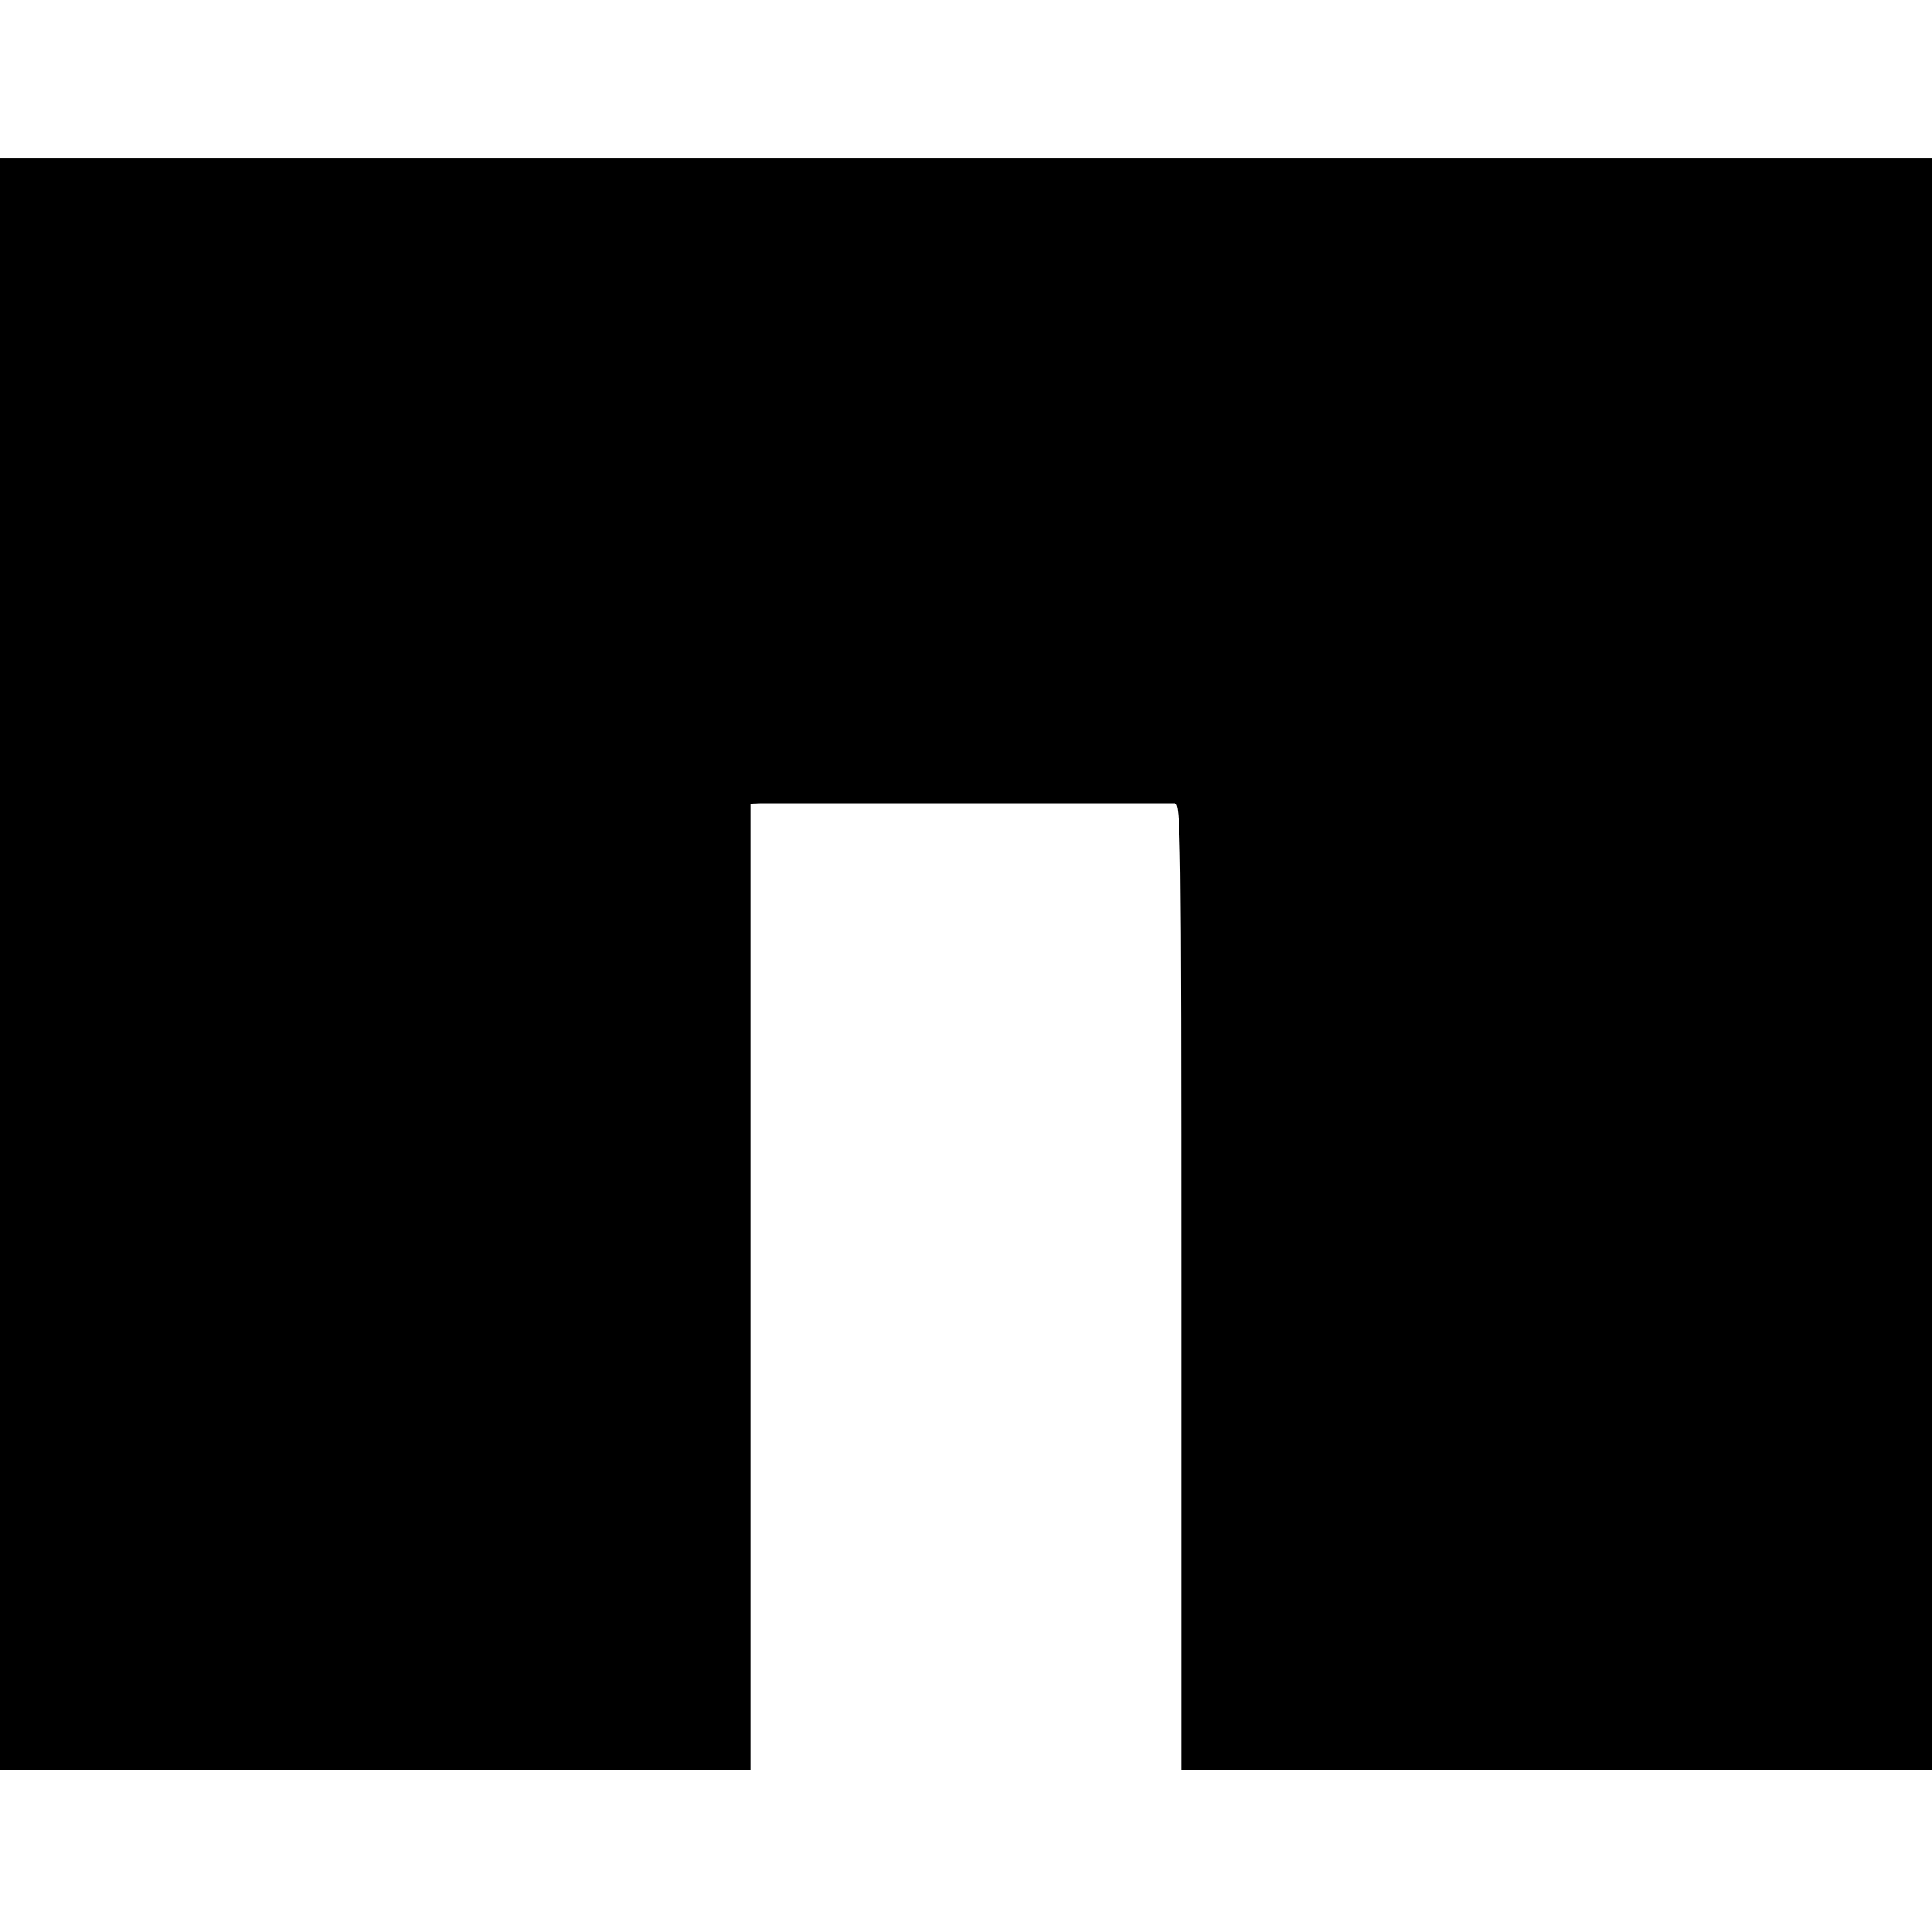 <?xml version="1.0" standalone="no"?>
<!DOCTYPE svg PUBLIC "-//W3C//DTD SVG 20010904//EN"
 "http://www.w3.org/TR/2001/REC-SVG-20010904/DTD/svg10.dtd">
<svg version="1.0" xmlns="http://www.w3.org/2000/svg"
 width="512pt" height="512pt" viewBox="0 0 512 512"
 preserveAspectRatio="xMidYMid meet">
<g transform="translate(0,512) scale(0.1,-0.1)"
fill="#000000" stroke="none">
<path d="M0 2565 l0 -2135 995 0 995 0 0 1280 0 1280 23 1 c25 0 1073 0 1100
0 16 -1 17 -69 17 -1281 l0 -1280 995 0 995 0 0 2135 0 2135 -2560 0 -2560 0
0 -2135z"/>
</g>
</svg>
